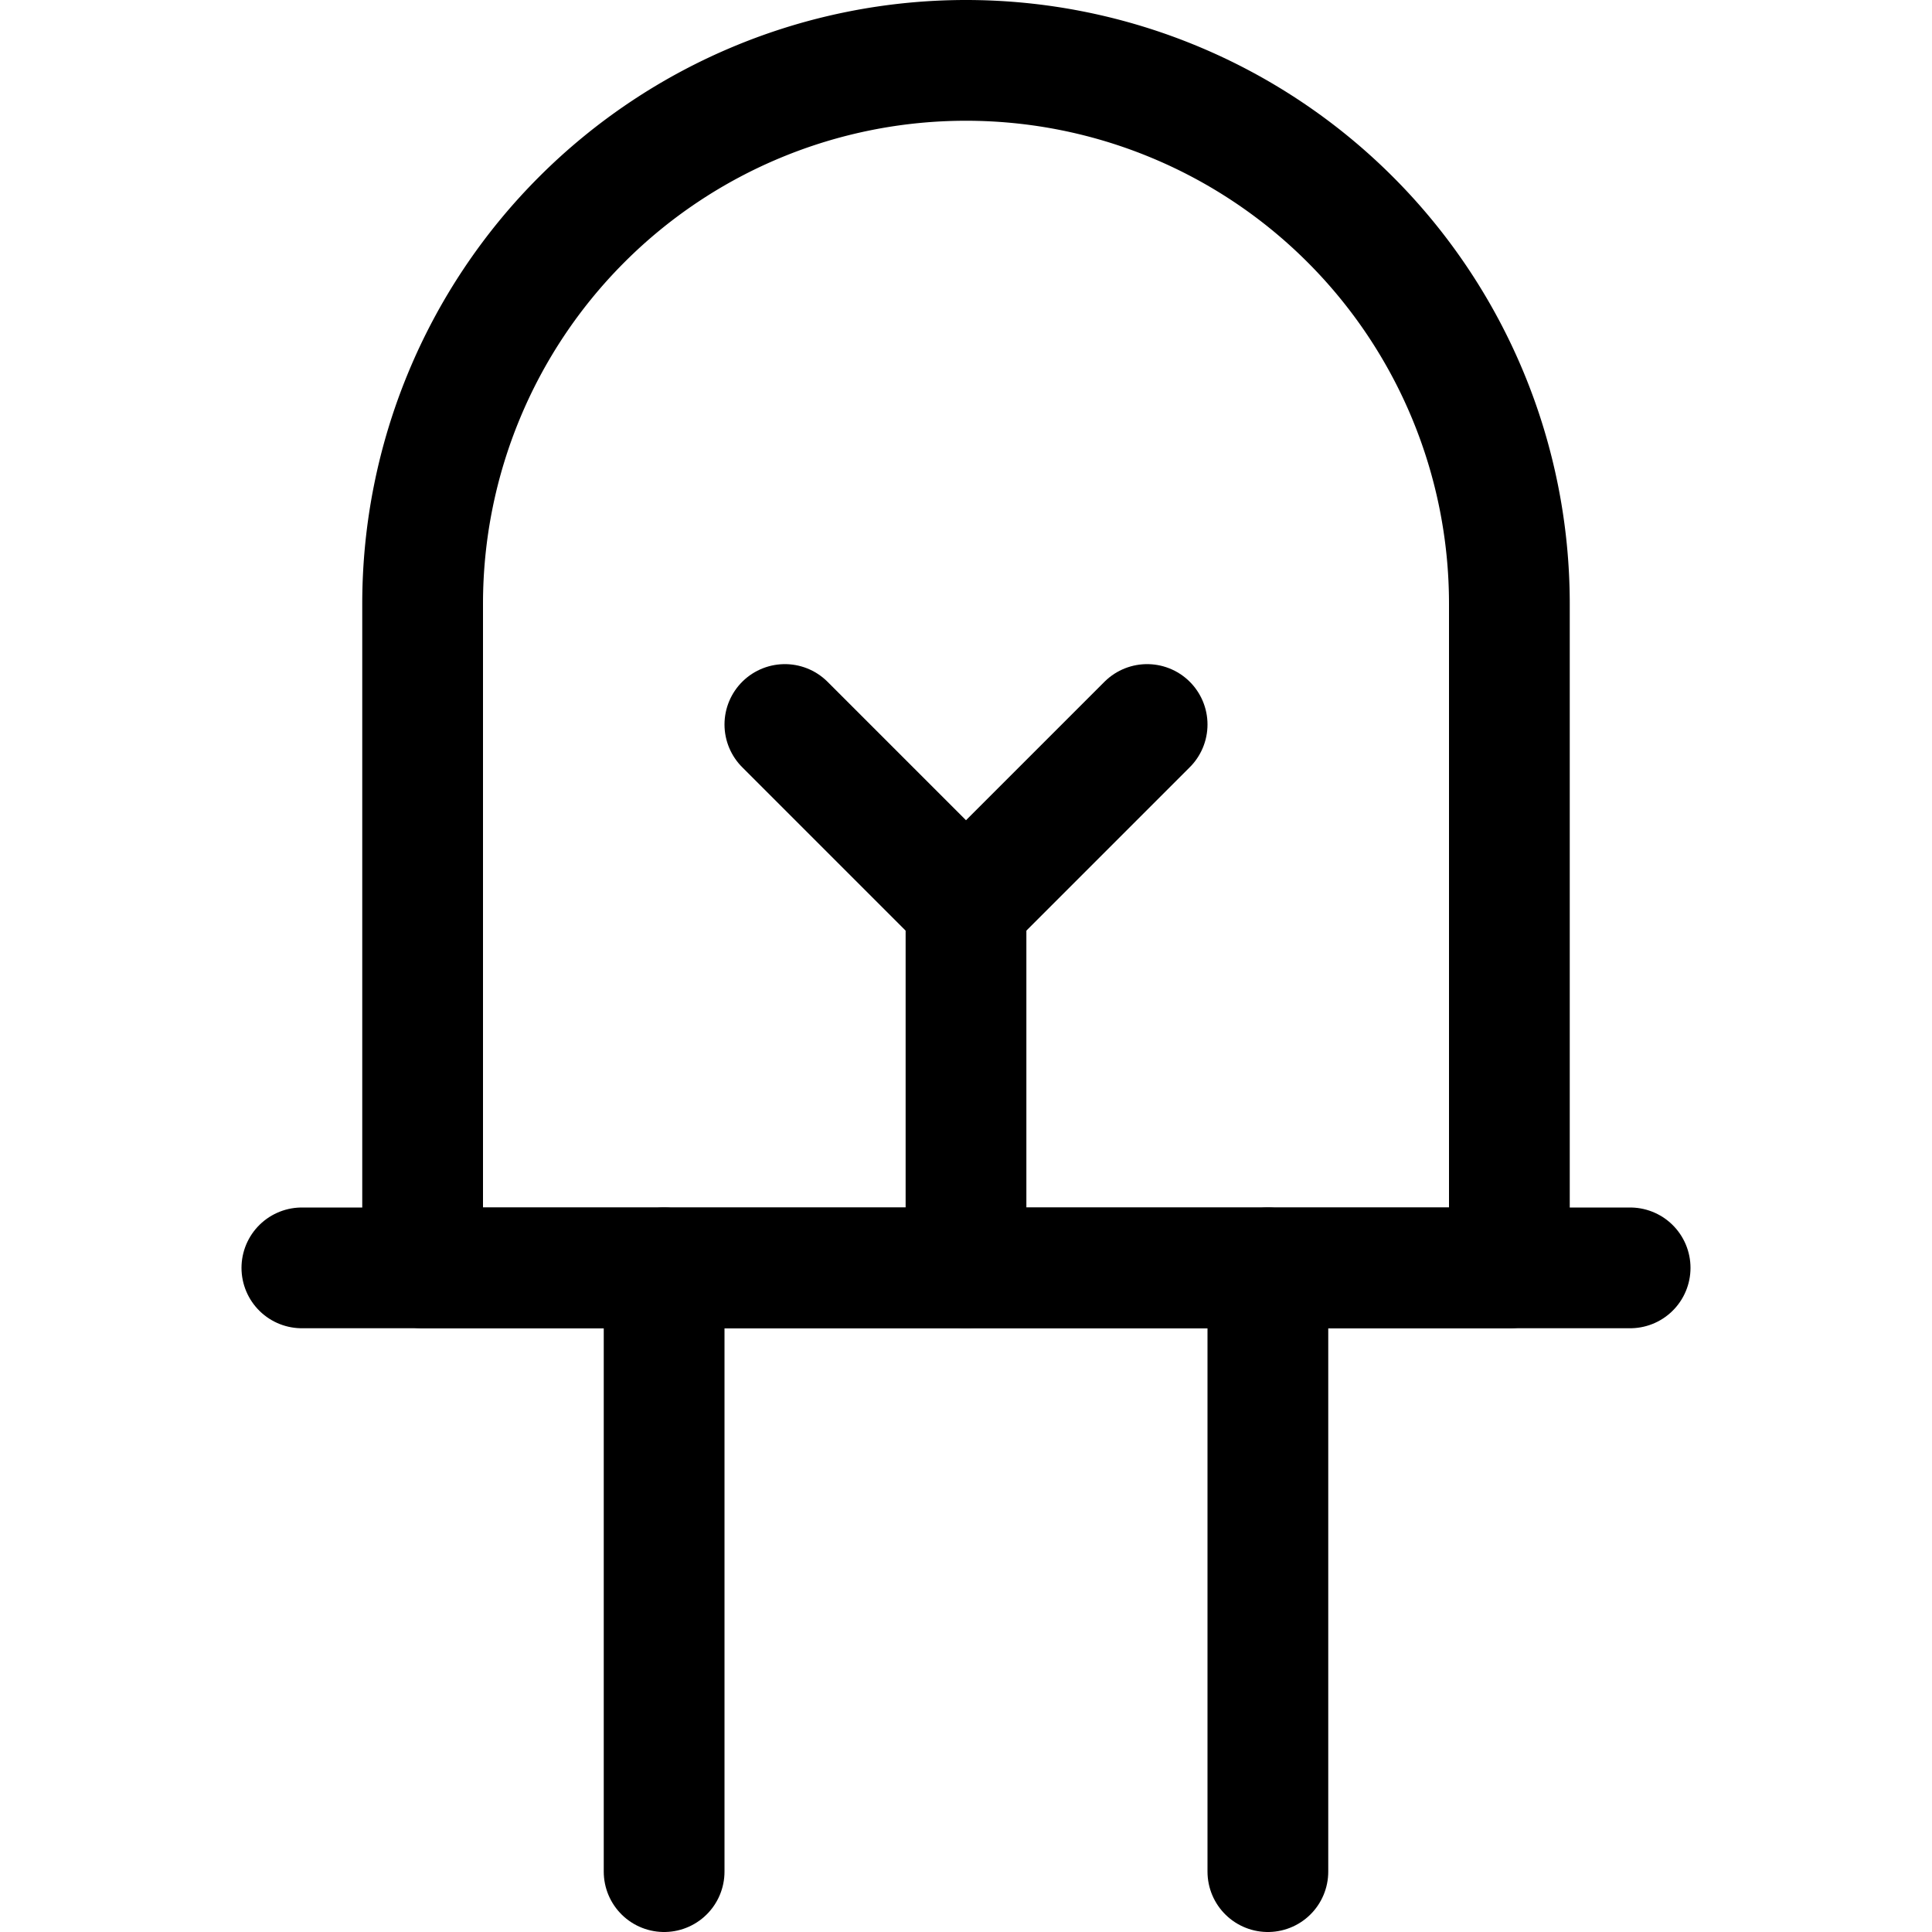 <svg xmlns="http://www.w3.org/2000/svg" viewBox="0 0 24 24"><defs><style>.a{fill:none;stroke:currentColor;stroke-linecap:round;stroke-linejoin:round;stroke-width:1.5px;}</style></defs><title>electronics-LED-light</title><line class="a" x1="3.75" y1="15.75" x2="20.25" y2="15.75"/><path class="a" d="M18.75,7.5a6.75,6.75,0,0,0-13.5,0v8.25h13.5Z"/><line class="a" x1="12" y1="15.75" x2="12" y2="11.25"/><polyline class="a" points="9.75 9 12 11.25 14.25 9"/><line class="a" x1="8.25" y1="15.75" x2="8.25" y2="23.25"/><line class="a" x1="15.75" y1="15.75" x2="15.75" y2="23.25"/></svg>